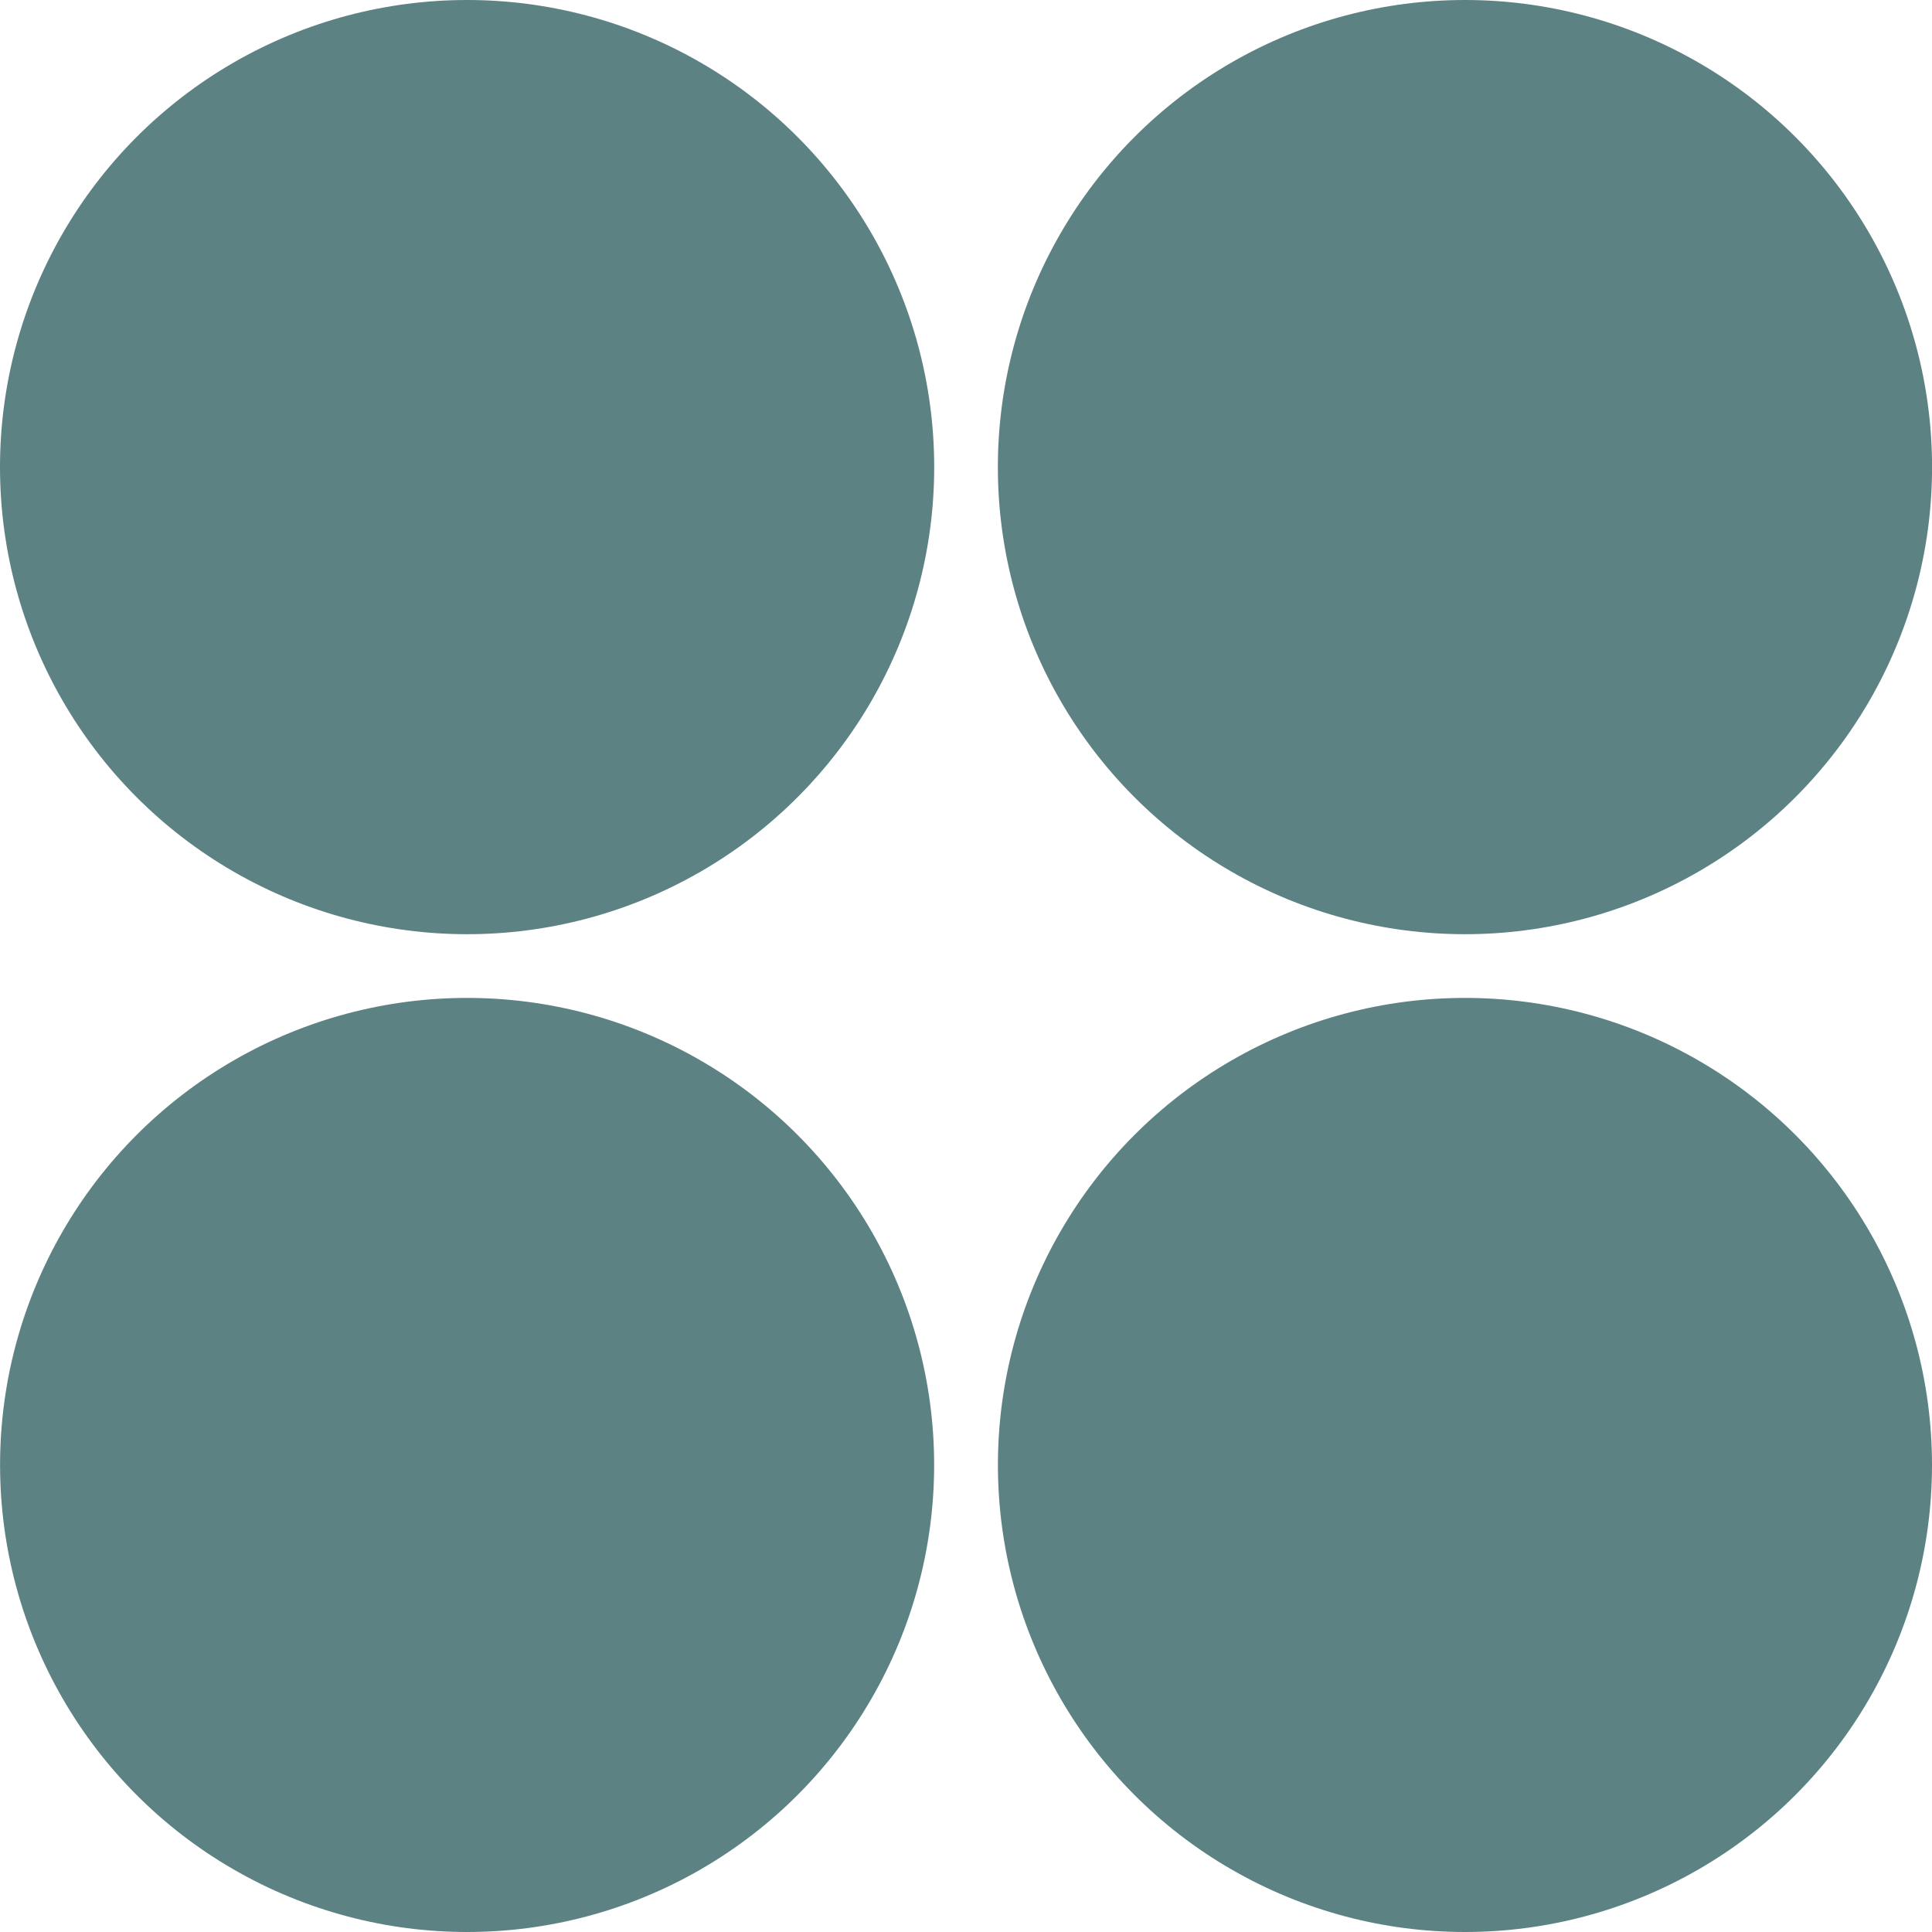 <?xml version="1.0" encoding="utf-8"?>
<!-- Generator: Adobe Illustrator 16.0.0, SVG Export Plug-In . SVG Version: 6.00 Build 0)  -->
<!DOCTYPE svg PUBLIC "-//W3C//DTD SVG 1.1//EN" "http://www.w3.org/Graphics/SVG/1.1/DTD/svg11.dtd">
<svg version="1.1" id="Layer_1" xmlns="http://www.w3.org/2000/svg" xmlns:xlink="http://www.w3.org/1999/xlink" x="0px" y="0px"
	 width="32.688px" height="32.688px" viewBox="2.064 2.064 32.688 32.688" enable-background="new 2.064 2.064 32.688 32.688"
	 xml:space="preserve">
<g id="Layer_x0020_1">
	<g id="_2412302576">
		<g>
			<circle fill="#5D8284" cx="26.85" cy="9.967" r="7.903"/>
			<circle fill="#5D8284" cx="9.967" cy="9.967" r="7.903"/>
			<circle fill="#5D8284" cx="26.85" cy="26.85" r="7.902"/>
			<circle fill="#5D8284" cx="9.967" cy="26.85" r="7.902"/>
		</g>
		<rect fill="none" width="36.817" height="36.817"/>
	</g>
</g>
</svg>
